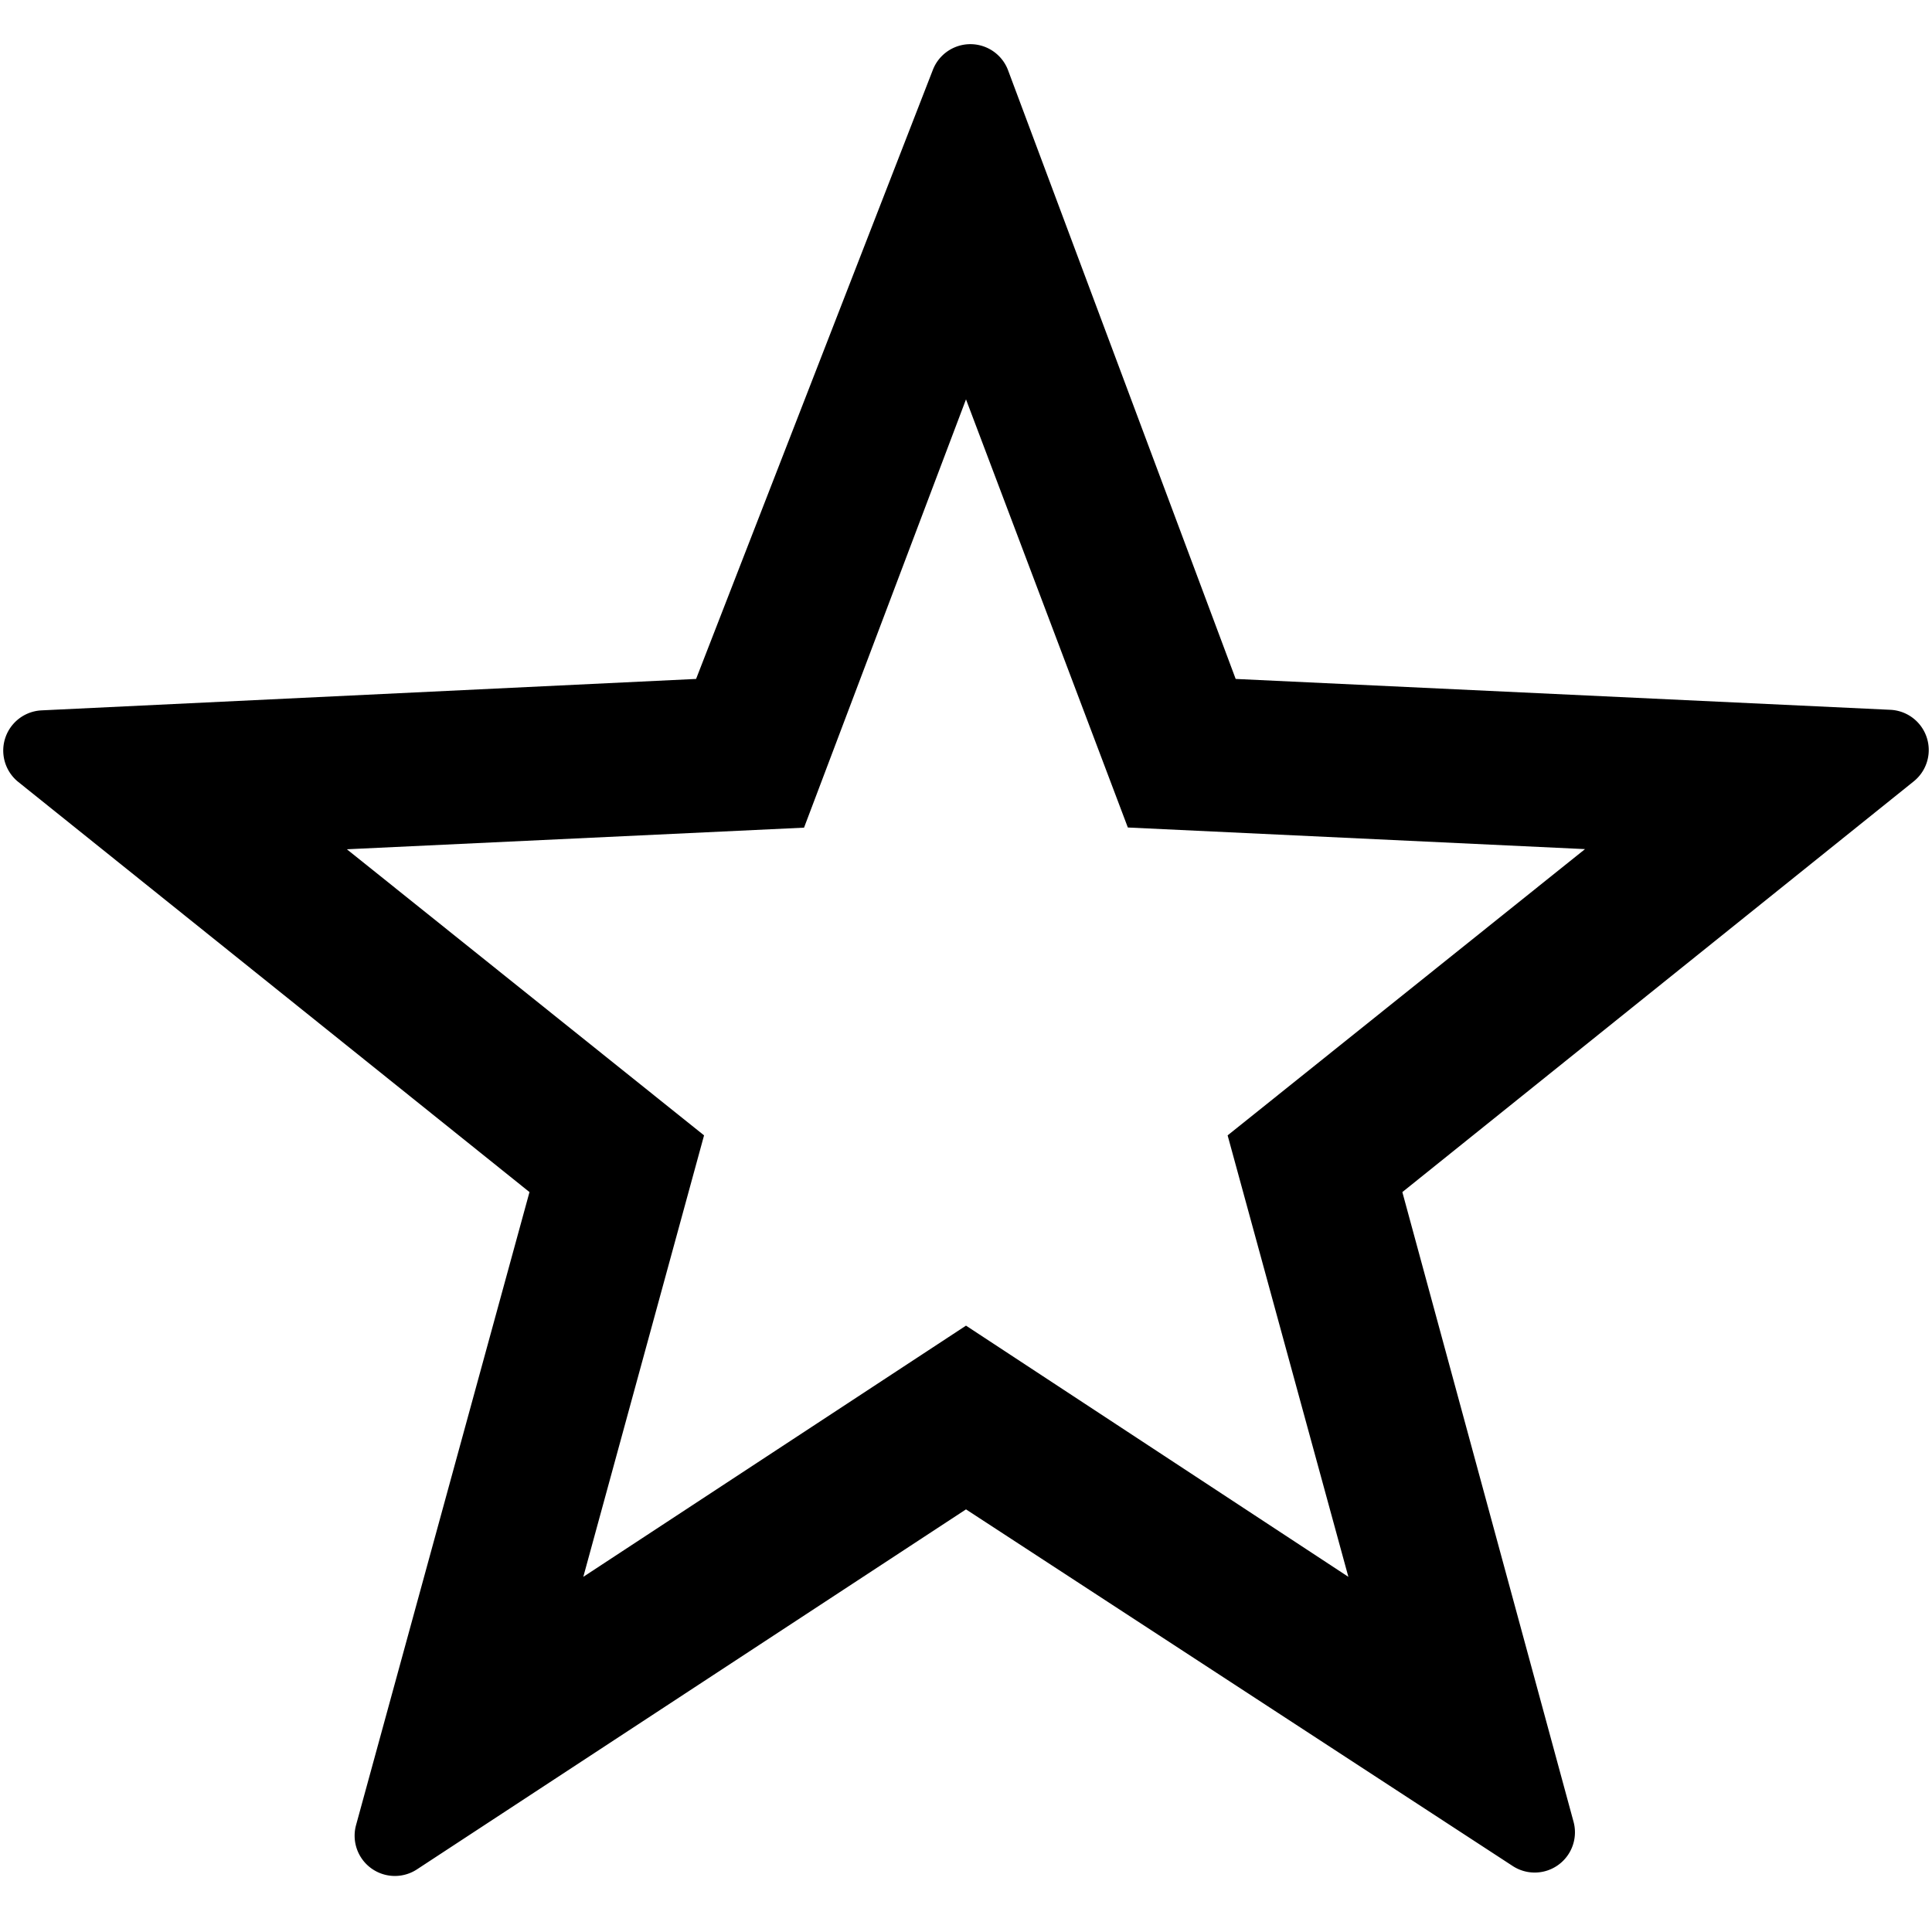 <svg xmlns="http://www.w3.org/2000/svg" height="48" viewBox="0 0 48 48" width="48"><path d="M46.967 17.635L30.7 16.868l-5.654-15.12a1 1 0 00-1.869-.013l-5.883 15.133-16.262.781a1 1 0 00-.577 1.779l12.7 10.189-4.309 15.727a1 1 0 001.513 1.1L24 37.5l13.582 8.86a1 1 0 001.512-1.1l-4.253-15.643 12.7-10.2a1 1 0 00-.574-1.782zM14.492 39.176l3-10.968L8.618 21.1l11.358-.537L24 9.922l4.021 10.637 11.358.537-8.879 7.112 3 10.968-9.5-6.241z"/></svg>